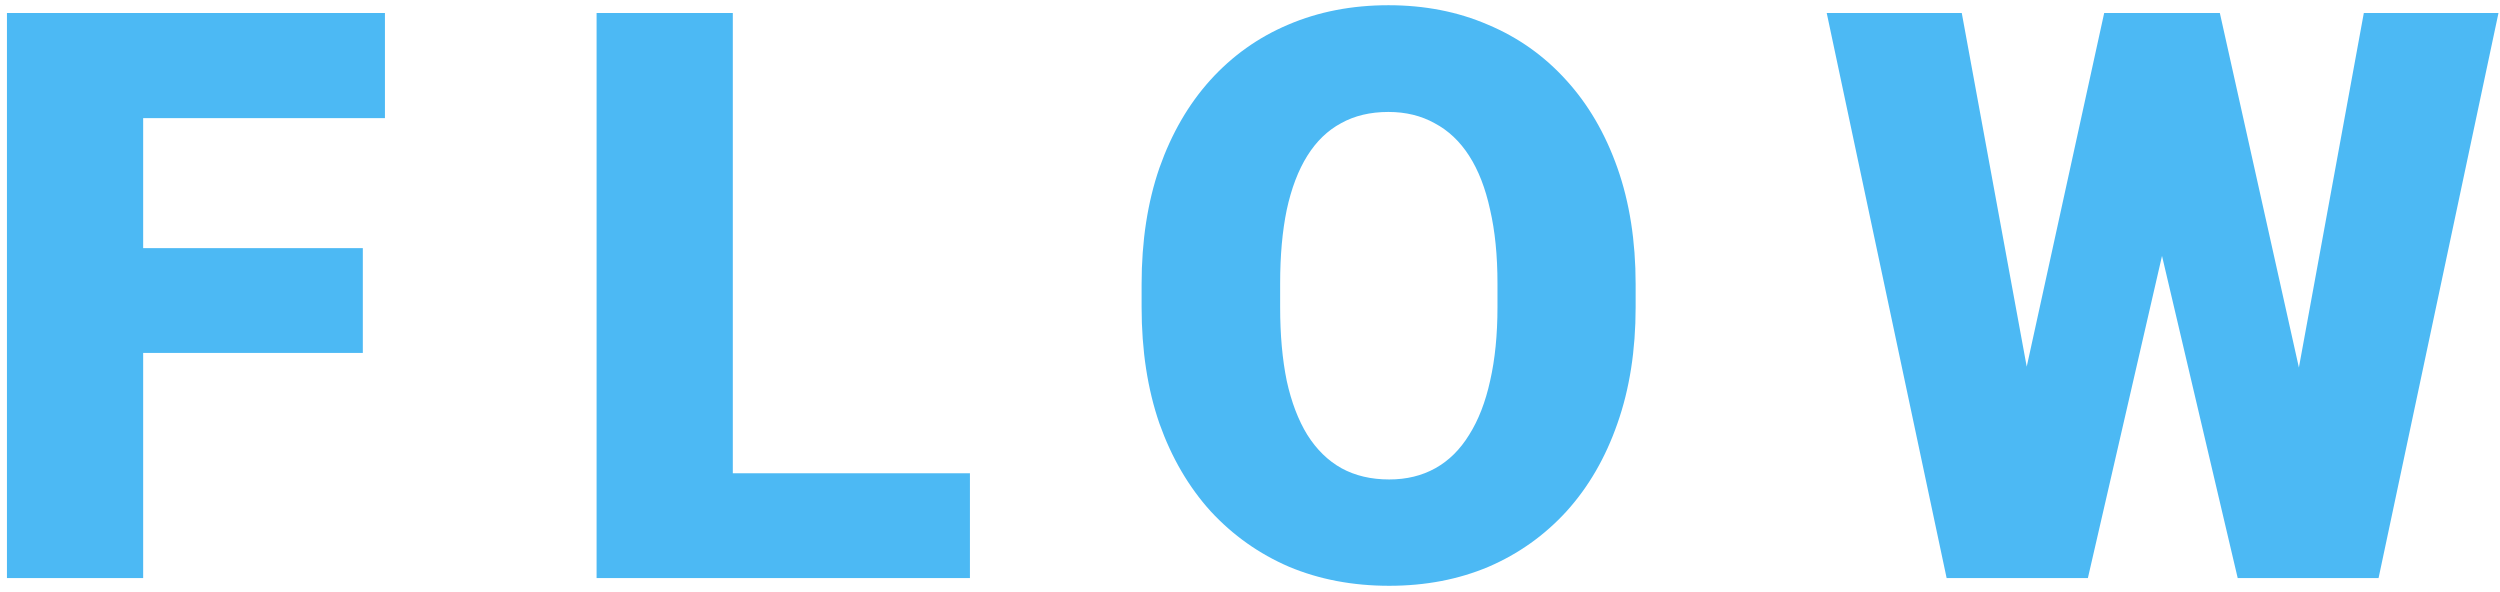 <svg width="346" height="82" viewBox="0 0 346 82" fill="none" xmlns="http://www.w3.org/2000/svg">
<path d="M19.814 1.797V80H0.962V1.797H19.814ZM50.215 34.346V48.848H14.443V34.346H50.215ZM53.276 1.797V16.352H14.443V1.797H53.276ZM134.238 65.498V80H94.707V65.498H134.238ZM101.421 1.797V80H82.568V1.797H101.421ZM226.372 39.341V42.51C226.372 48.49 225.53 53.861 223.847 58.623C222.2 63.35 219.855 67.396 216.811 70.762C213.768 74.092 210.169 76.652 206.015 78.442C201.862 80.197 197.278 81.074 192.265 81.074C187.216 81.074 182.597 80.197 178.408 78.442C174.254 76.652 170.638 74.092 167.558 70.762C164.515 67.396 162.151 63.35 160.468 58.623C158.821 53.861 157.998 48.49 157.998 42.51V39.341C157.998 33.361 158.821 27.99 160.468 23.227C162.151 18.465 164.497 14.419 167.504 11.089C170.548 7.723 174.147 5.163 178.3 3.408C182.49 1.618 187.109 0.723 192.158 0.723C197.171 0.723 201.754 1.618 205.908 3.408C210.097 5.163 213.714 7.723 216.757 11.089C219.801 14.419 222.164 18.465 223.847 23.227C225.53 27.99 226.372 33.361 226.372 39.341ZM207.251 42.51V39.233C207.251 35.366 206.91 31.965 206.23 29.028C205.586 26.056 204.619 23.568 203.33 21.562C202.041 19.557 200.447 18.053 198.549 17.051C196.687 16.012 194.557 15.493 192.158 15.493C189.651 15.493 187.467 16.012 185.605 17.051C183.743 18.053 182.185 19.557 180.932 21.562C179.679 23.568 178.73 26.056 178.086 29.028C177.477 31.965 177.172 35.366 177.172 39.233V42.51C177.172 46.341 177.477 49.743 178.086 52.715C178.73 55.651 179.679 58.14 180.932 60.181C182.221 62.222 183.797 63.761 185.659 64.8C187.557 65.838 189.759 66.357 192.265 66.357C194.664 66.357 196.795 65.838 198.657 64.8C200.519 63.761 202.076 62.222 203.33 60.181C204.619 58.14 205.586 55.651 206.23 52.715C206.91 49.743 207.251 46.341 207.251 42.51ZM275.644 72.91L291.22 1.797H300.512L305.561 7.866L288.964 80H278.705L275.644 72.91ZM271.508 1.797L284.667 73.447L281.284 80H269.413L252.817 1.797H271.508ZM314.101 73.071L327.153 1.797H345.79L329.194 80H317.377L314.101 73.071ZM307.226 1.797L323.178 73.34L319.955 80H309.697L292.724 7.759L297.988 1.797H307.226Z" fill="#4CB9F4"/>
</svg>
